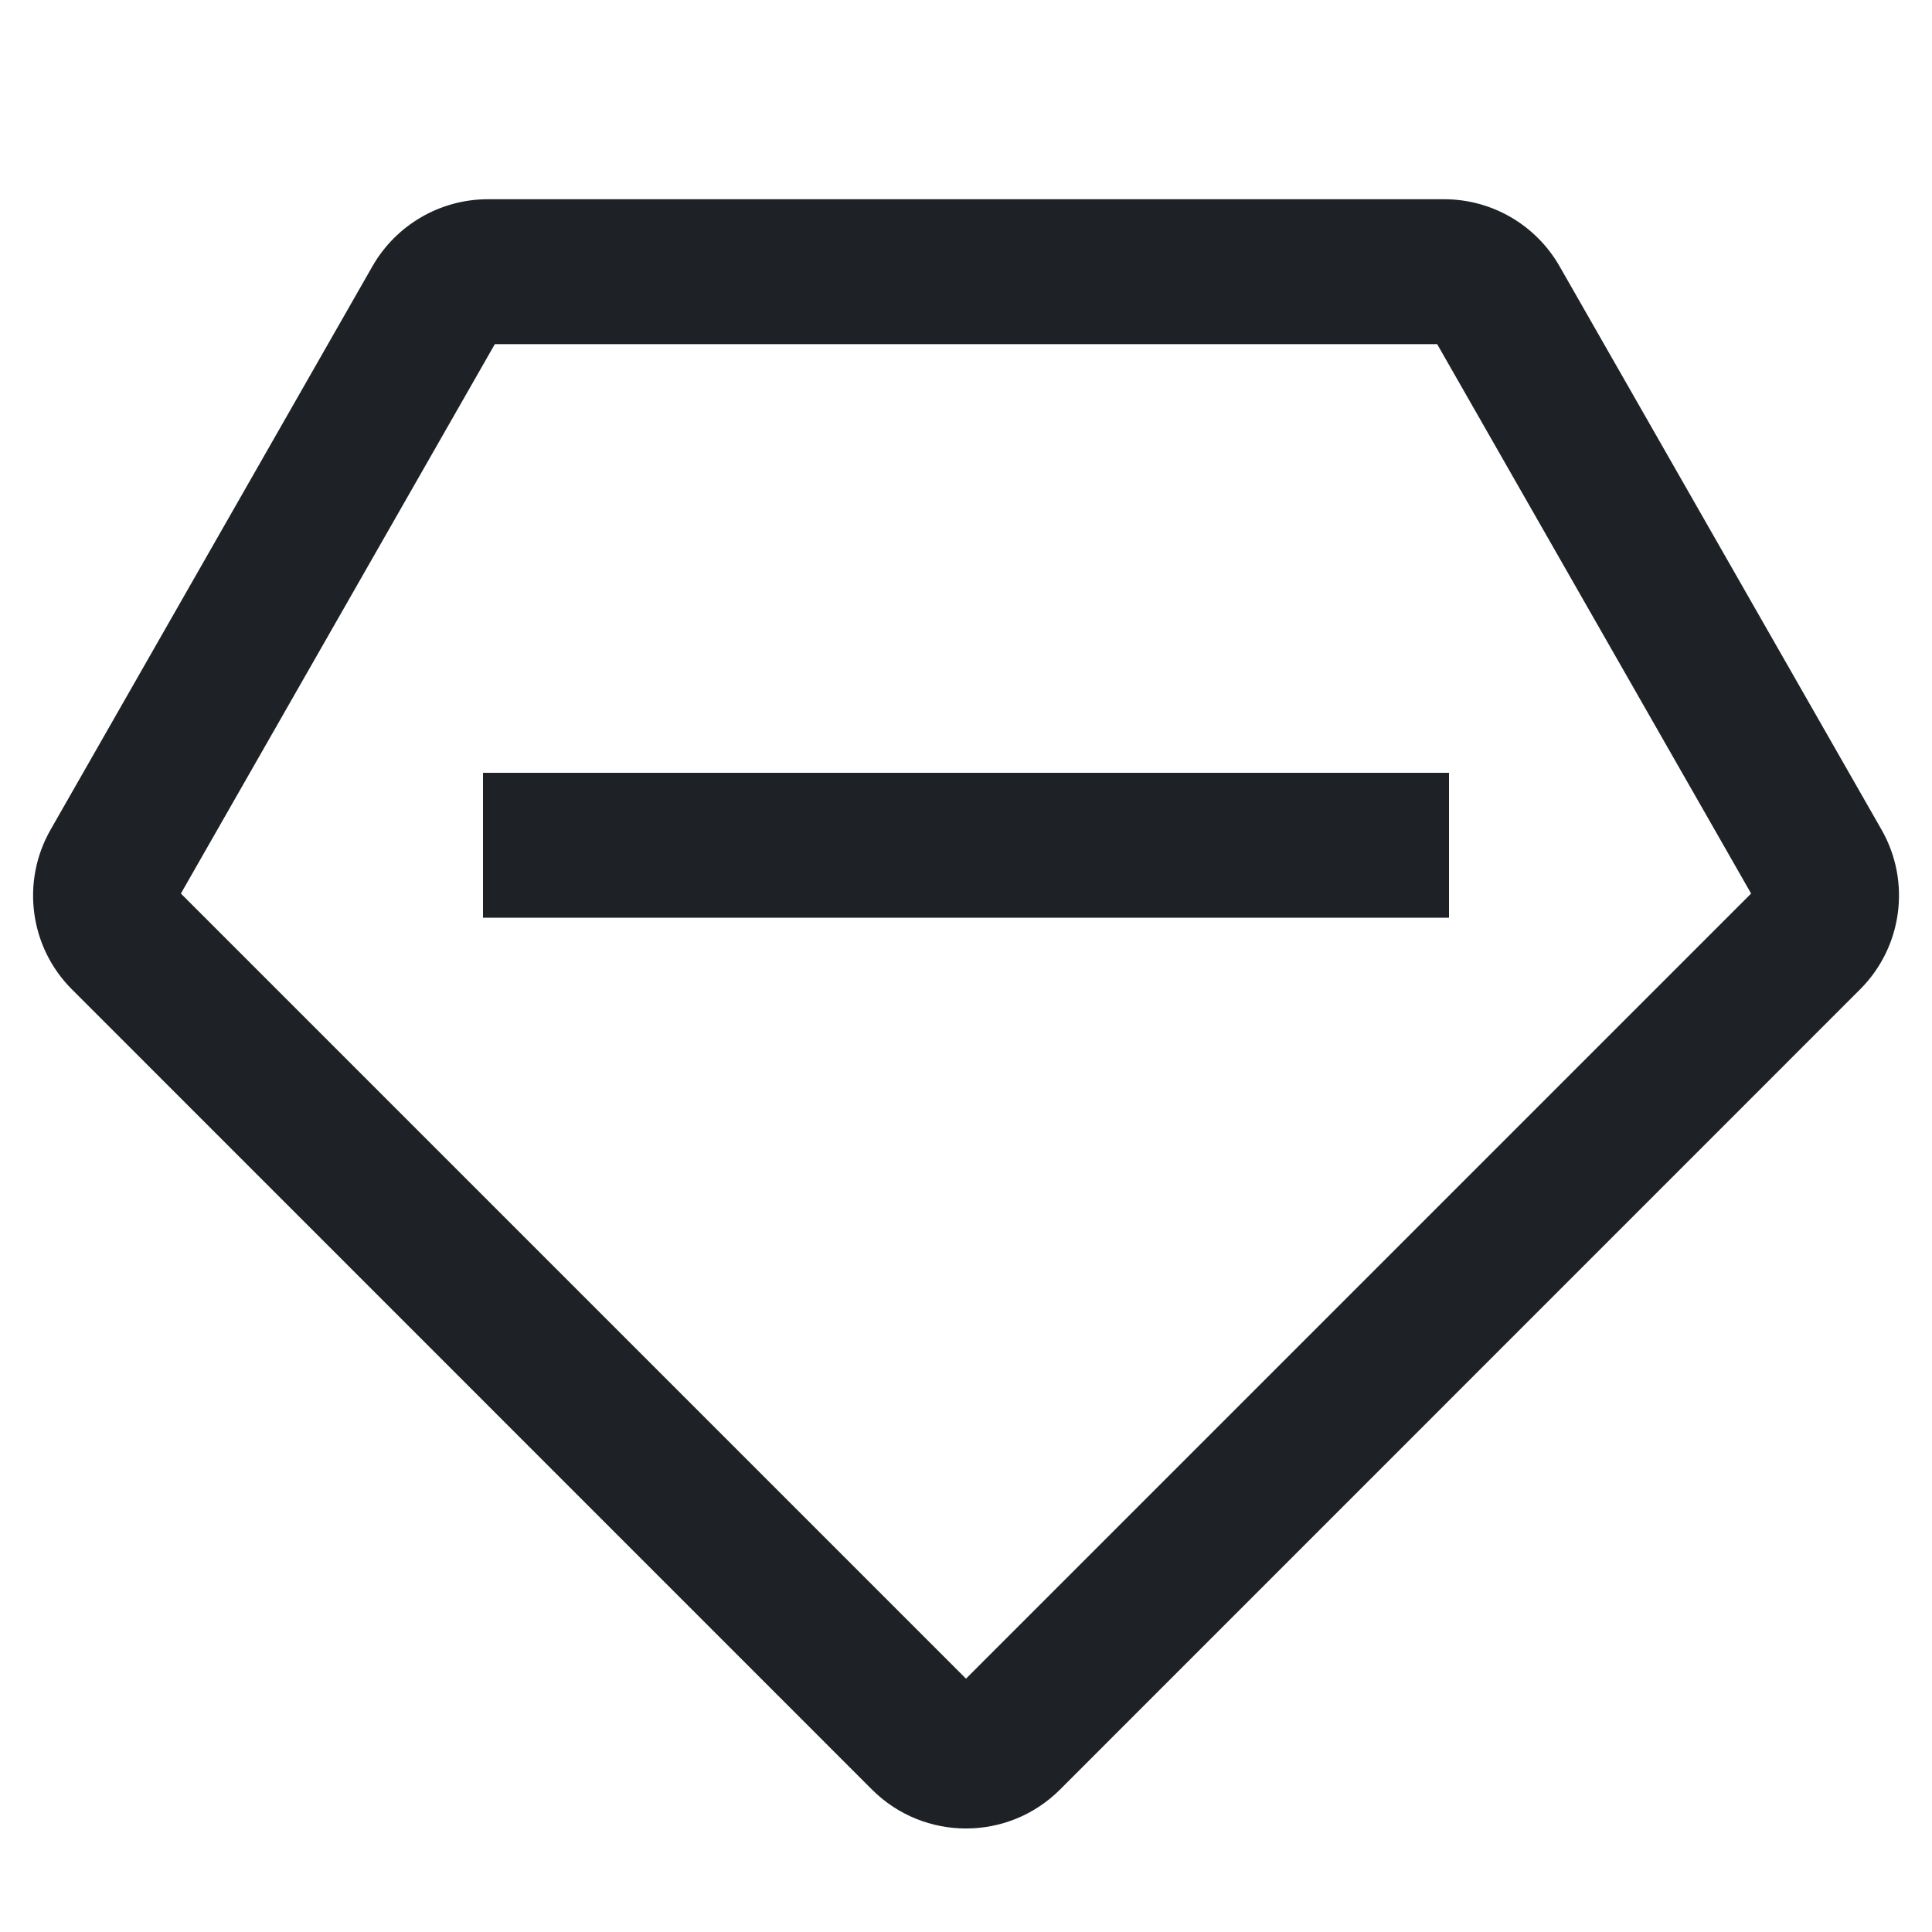 <svg width="16" height="16" viewBox="0 0 16 16" fill="none" xmlns="http://www.w3.org/2000/svg">
<path d="M3.085 2.204C3.281 1.862 3.646 1.65 4.04 1.65H11.96C12.355 1.65 12.719 1.862 12.915 2.204L15.582 6.871C15.828 7.301 15.755 7.844 15.404 8.194L8.778 14.821C8.348 15.25 7.652 15.25 7.222 14.821L0.596 8.194C0.245 7.844 0.173 7.301 0.419 6.871L3.085 2.204ZM4.098 2.85L1.498 7.4L8 13.902L14.502 7.4L11.902 2.85H4.098ZM12 7.6H4V6.4H12V7.6Z" fill="#1E2226"/>
</svg>
